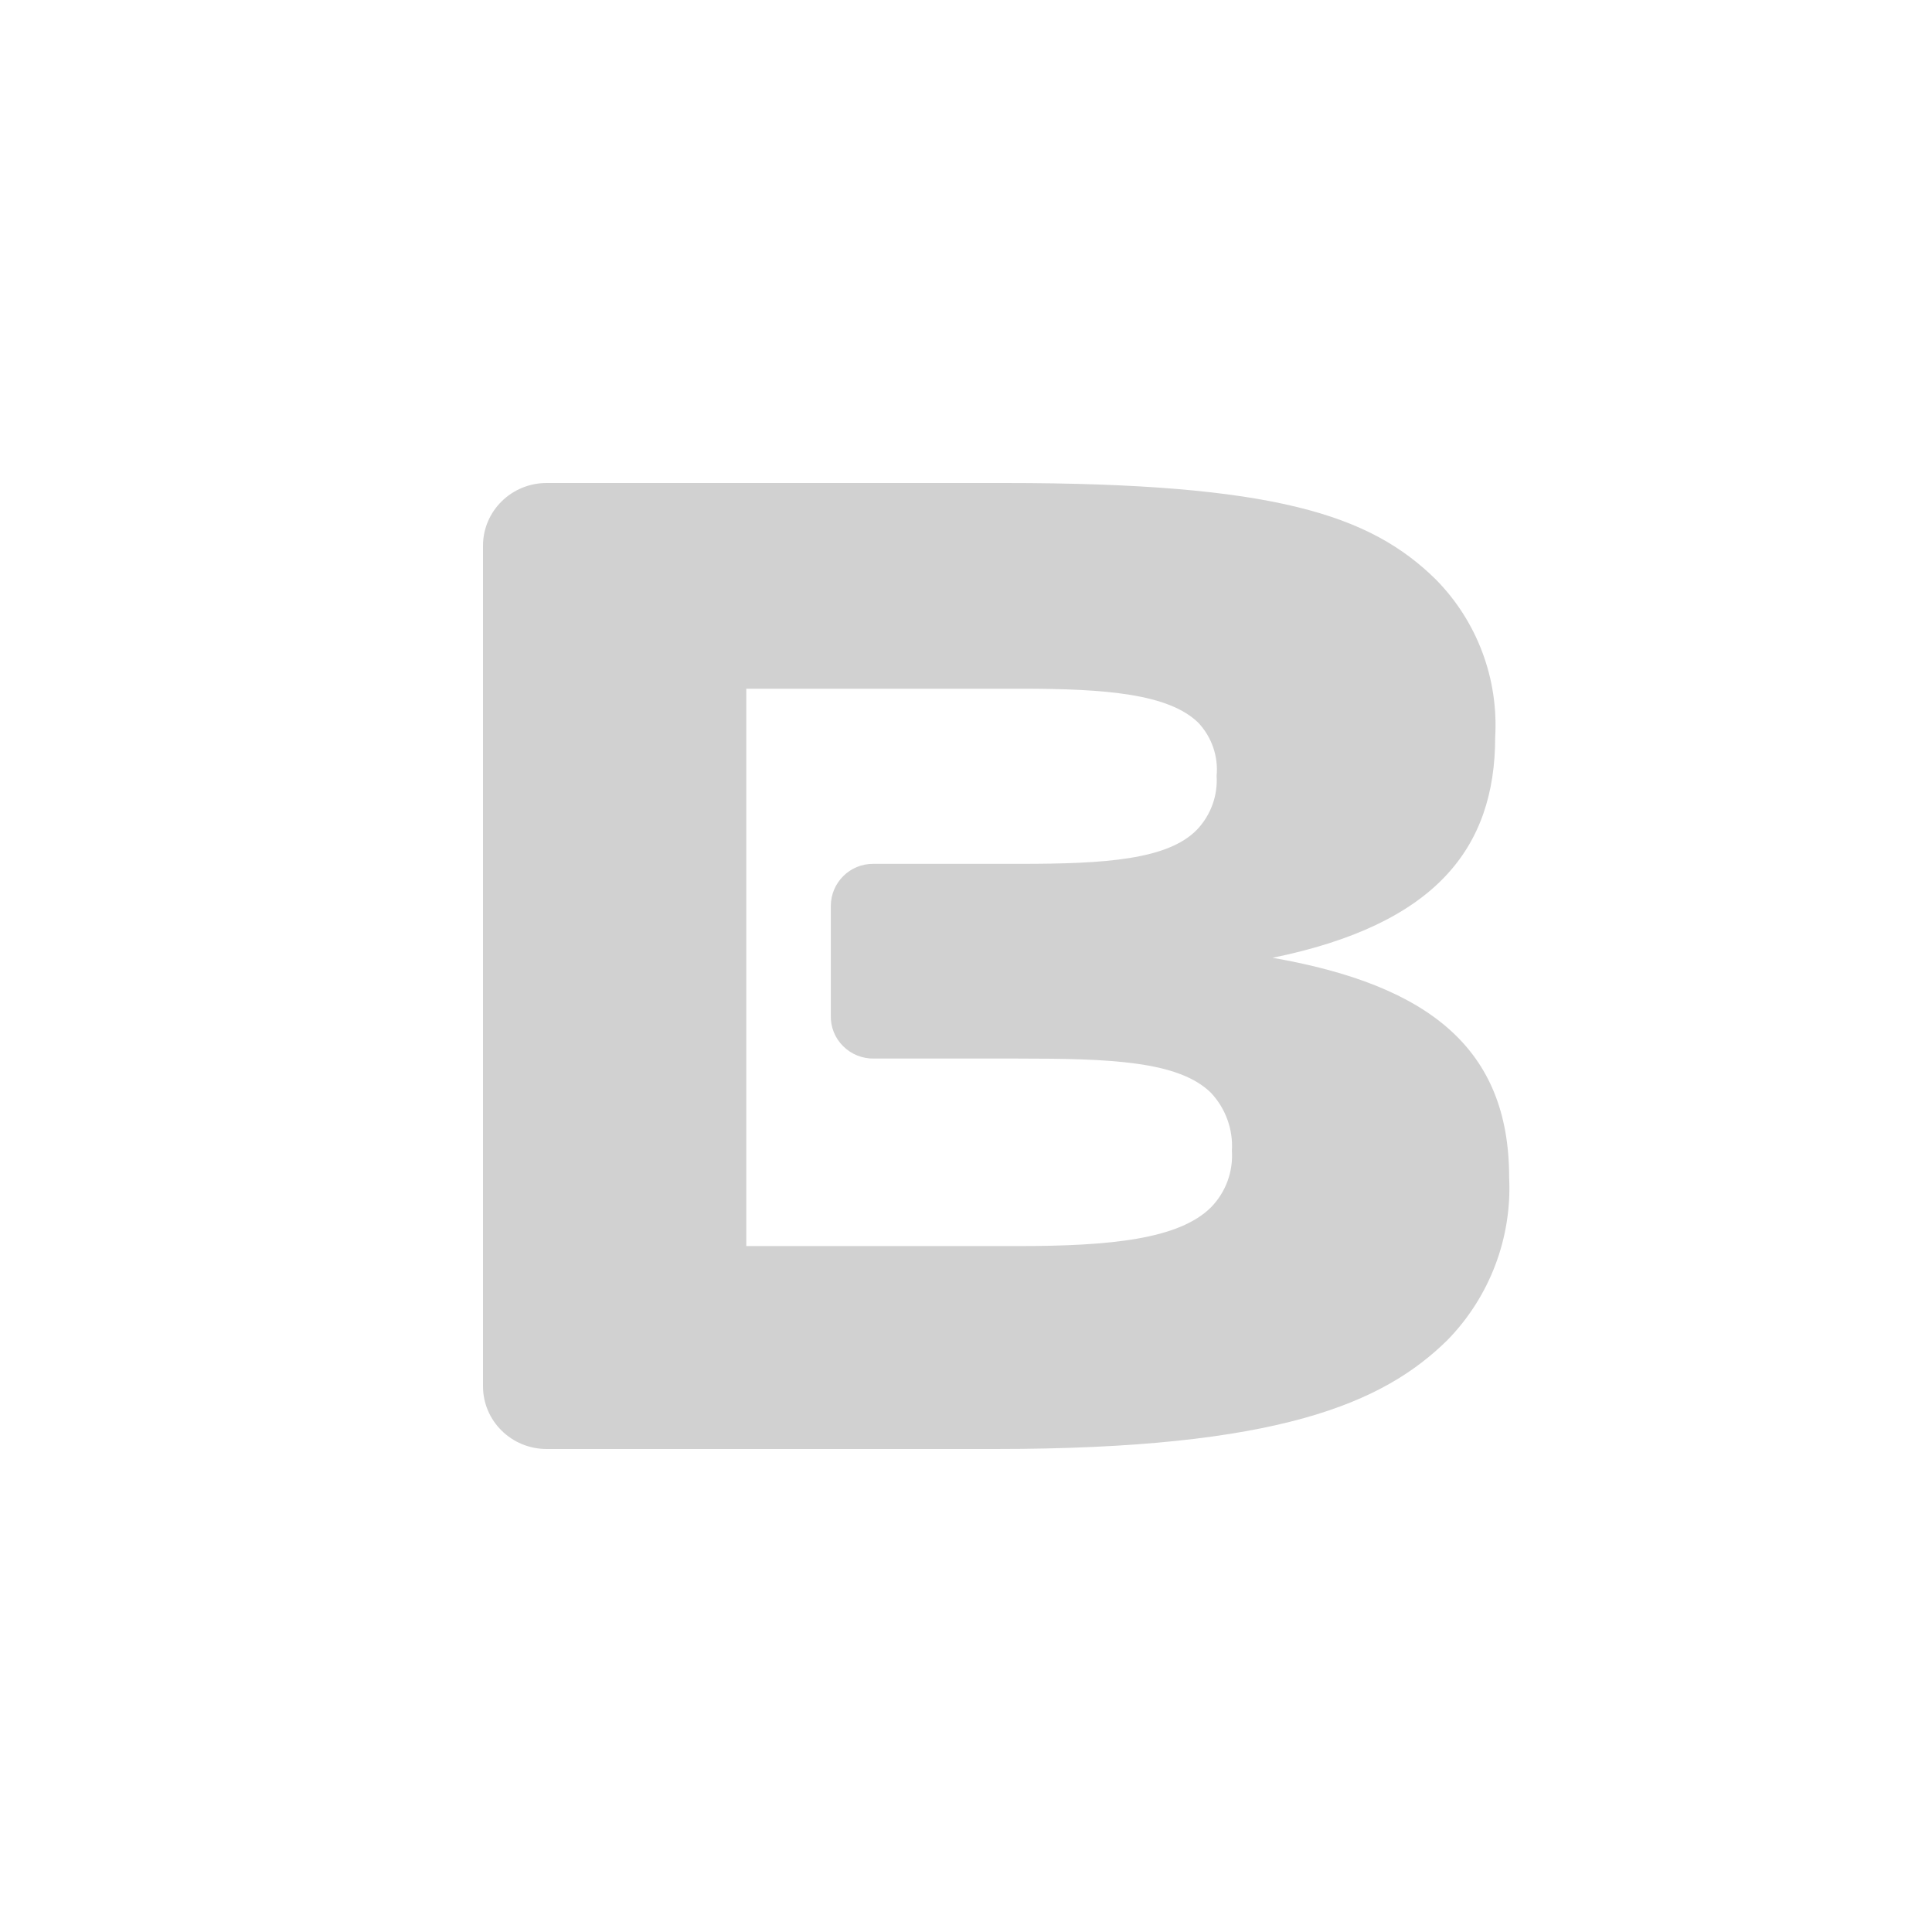 <?xml version="1.0" encoding="utf-8"?>
<svg fill="#d1d1d1" height="32" viewBox="0 0 32 32" width="32" xmlns="http://www.w3.org/2000/svg">
  <path d="M 8 9.039 L 8 22.961 C 8 23.535 8.472 24 9.054 24 L 16.486 24 C 21.17 24 22.91 23.245 23.976 22.194 C 24.676 21.476 25.046 20.499 24.996 19.498 C 24.996 17.374 23.676 16.318 21.078 15.864 C 23.768 15.313 24.765 14.058 24.765 12.207 C 24.821 11.239 24.465 10.292 23.785 9.601 C 22.697 8.528 21.118 8 16.642 8 L 9.054 8 C 8.472 8 8 8.465 8 9.039 Z M 13.761 15.001 L 13.761 16.818 C 13.755 17.009 13.829 17.194 13.965 17.328 C 14.101 17.464 14.288 17.538 14.481 17.533 L 16.861 17.533 C 18.387 17.533 19.522 17.573 20.058 18.101 C 20.301 18.361 20.426 18.707 20.404 19.061 C 20.427 19.408 20.301 19.749 20.058 19.997 C 19.528 20.525 18.393 20.639 16.861 20.639 L 12.361 20.639 L 12.361 11.407 L 16.907 11.407 C 18.318 11.407 19.361 11.492 19.851 11.974 C 20.071 12.211 20.181 12.529 20.151 12.849 C 20.172 13.177 20.055 13.499 19.828 13.74 C 19.344 14.24 18.301 14.308 16.907 14.308 L 14.464 14.308 C 14.079 14.305 13.764 14.616 13.761 15.001 Z" fill-rule="evenodd"/>
</svg>
